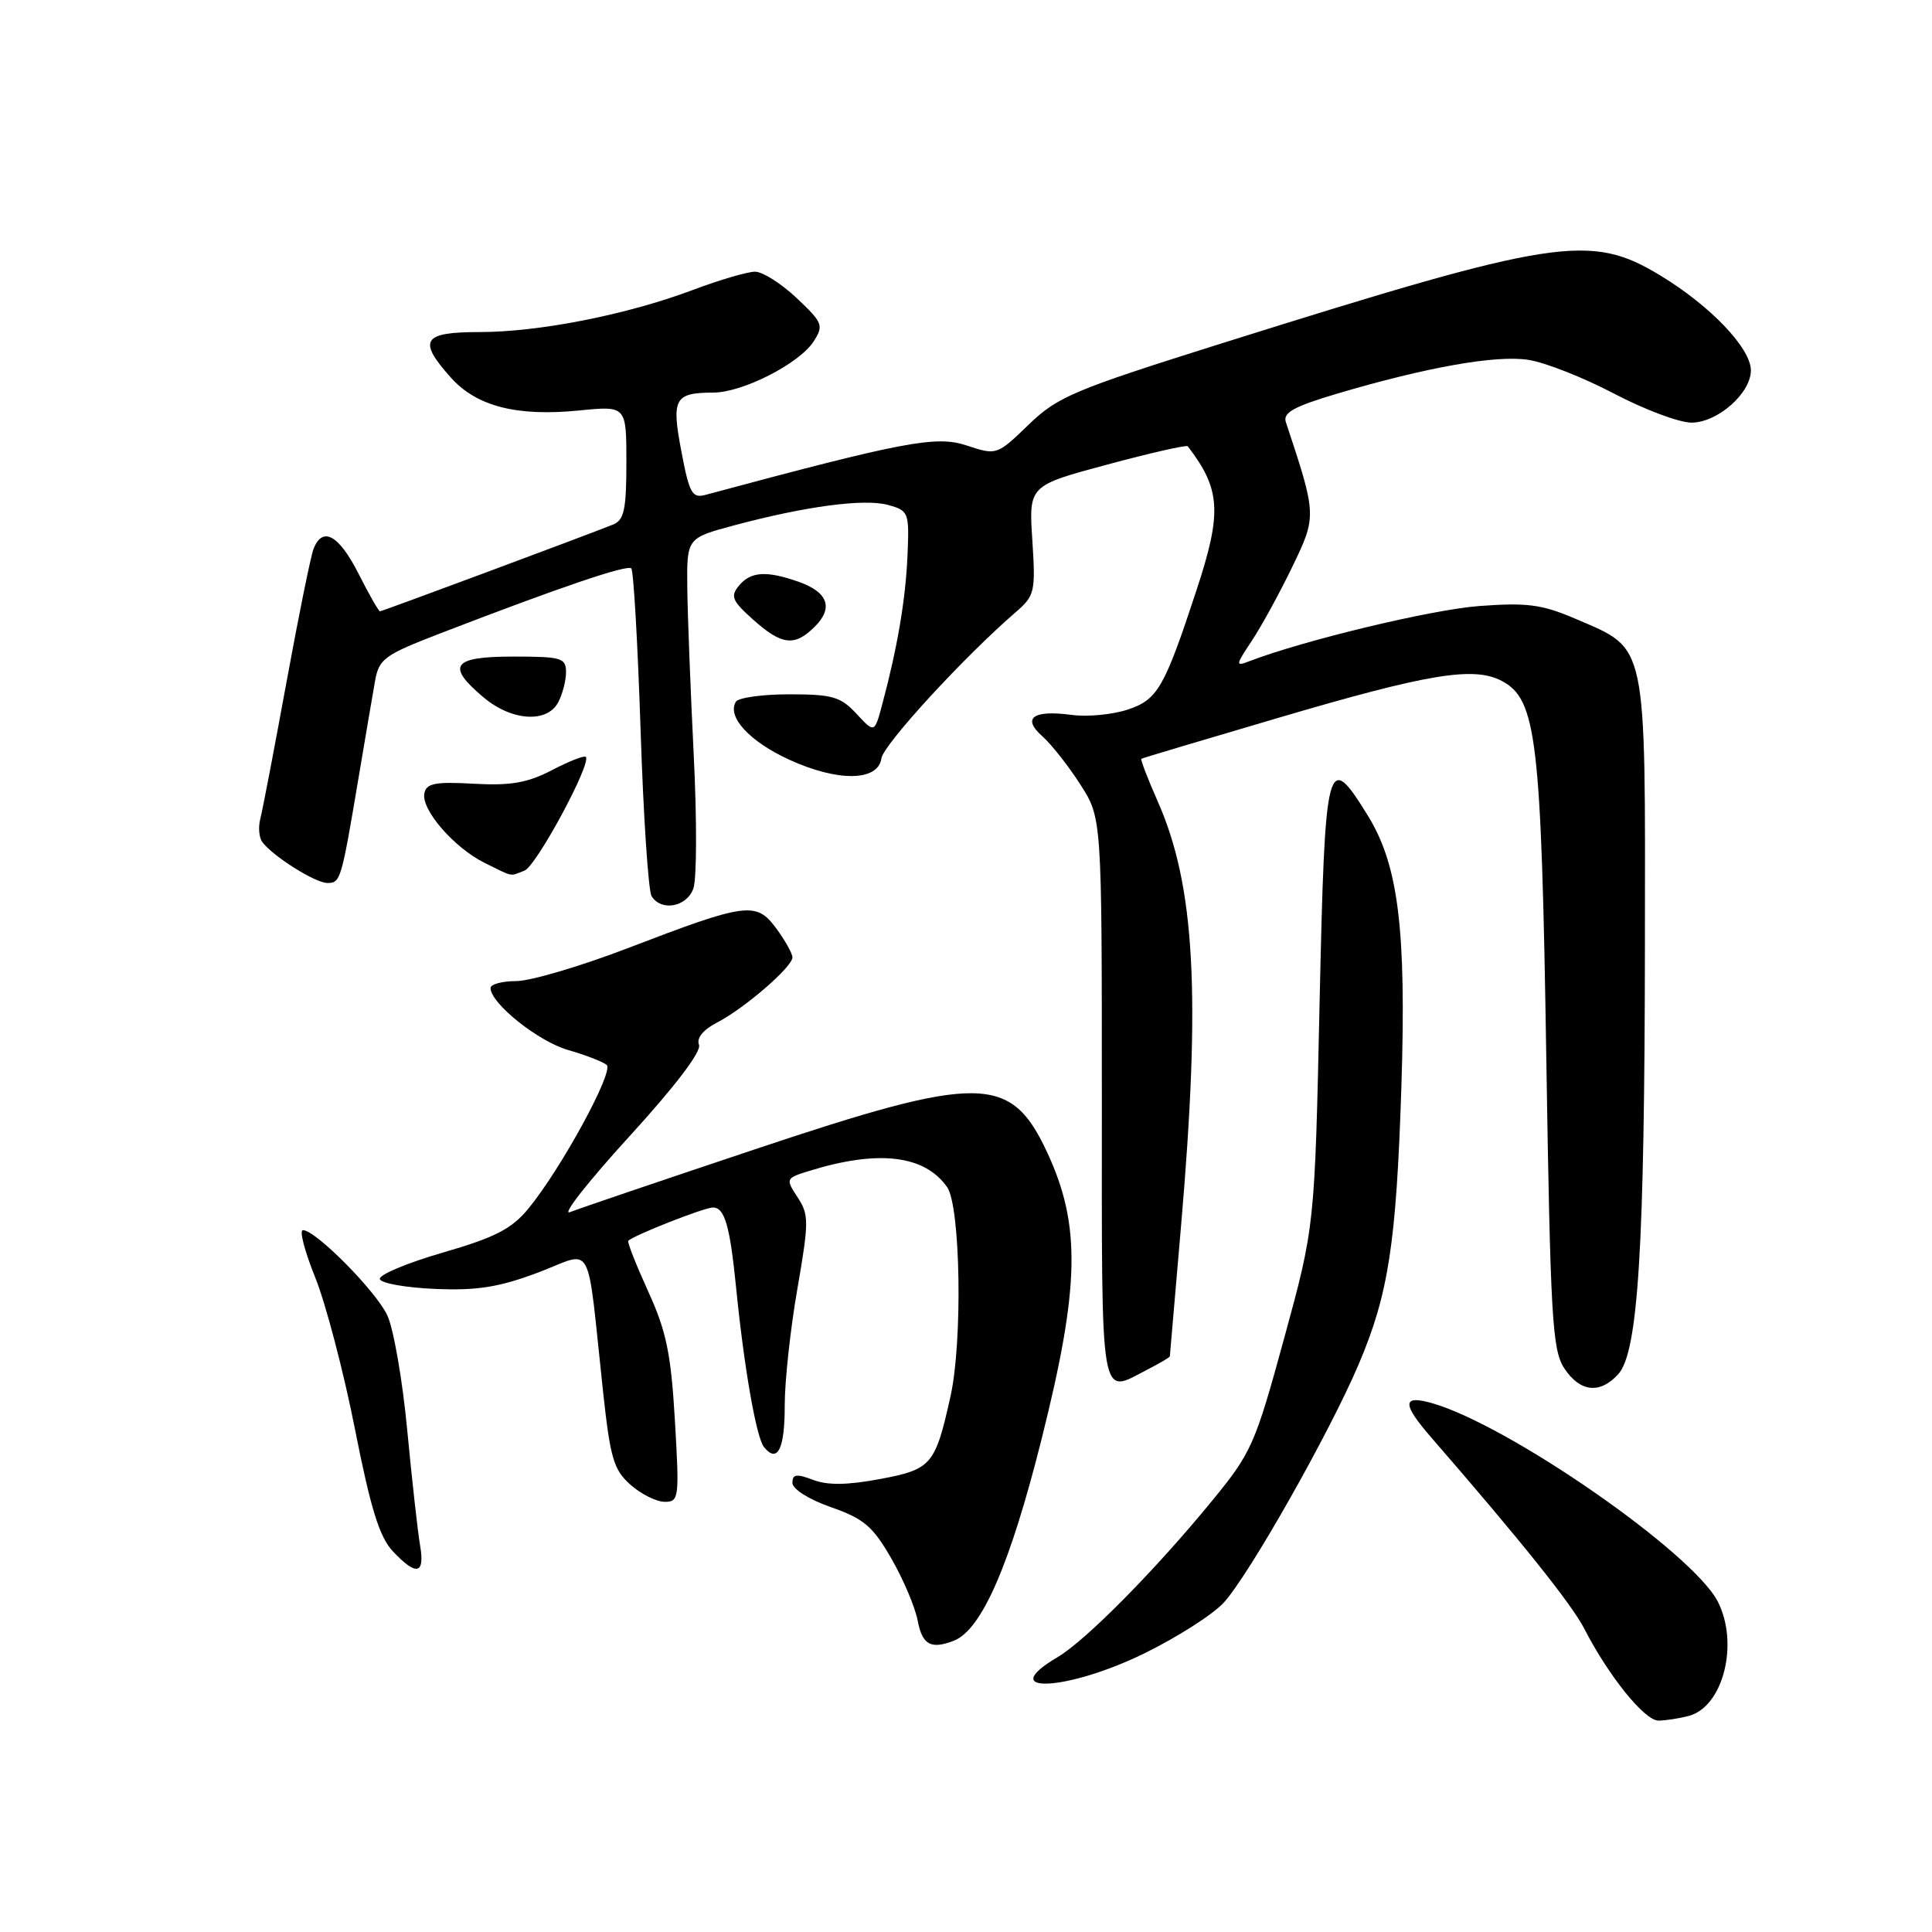 <?xml version="1.0" encoding="UTF-8" standalone="no"?>
<!DOCTYPE svg PUBLIC "-//W3C//DTD SVG 1.1//EN" "http://www.w3.org/Graphics/SVG/1.1/DTD/svg11.dtd" >
<svg xmlns="http://www.w3.org/2000/svg" xmlns:xlink="http://www.w3.org/1999/xlink" version="1.1" viewBox="0 0 256 256">
 <g >
 <path fill="currentColor"
d=" M 223.79 227.36 C 228.35 226.14 230.46 217.73 227.60 212.19 C 224.25 205.72 199.95 188.85 189.77 185.93 C 185.78 184.79 185.75 185.99 189.67 190.50 C 201.46 204.07 208.23 212.53 209.91 215.78 C 213.14 222.08 217.92 228.00 219.76 227.99 C 220.72 227.98 222.53 227.70 223.79 227.36 Z  M 151.55 219.12 C 155.92 216.99 160.69 213.95 162.14 212.37 C 165.48 208.74 176.14 189.92 180.03 180.78 C 183.98 171.49 185.02 164.77 185.69 144.00 C 186.36 123.19 185.30 114.64 181.25 108.08 C 175.83 99.31 175.57 100.31 174.85 133.00 C 174.21 162.50 174.21 162.50 170.16 177.32 C 166.31 191.40 165.84 192.48 160.64 198.82 C 153.15 207.98 143.87 217.38 140.12 219.59 C 131.77 224.52 141.28 224.13 151.55 219.12 Z  M 126.37 217.41 C 130.07 215.99 133.82 207.39 138.00 190.75 C 143.08 170.52 143.25 162.38 138.78 152.75 C 133.94 142.33 129.96 142.28 100.00 152.30 C 87.62 156.44 76.60 160.18 75.51 160.62 C 74.41 161.05 77.94 156.56 83.34 150.64 C 89.43 143.98 92.96 139.34 92.62 138.45 C 92.27 137.55 93.16 136.45 95.02 135.49 C 98.67 133.60 105.00 128.12 105.00 126.86 C 105.00 126.34 104.03 124.61 102.85 123.01 C 100.20 119.42 98.93 119.59 83.15 125.65 C 76.91 128.04 70.27 130.00 68.40 130.00 C 66.53 130.00 65.00 130.42 65.00 130.92 C 65.00 132.95 71.35 138.02 75.30 139.14 C 77.61 139.80 79.90 140.69 80.39 141.11 C 81.39 141.97 74.26 155.03 69.96 160.21 C 67.78 162.85 65.55 163.99 58.62 165.99 C 53.88 167.37 50.15 168.94 50.33 169.49 C 50.51 170.05 53.83 170.63 57.70 170.79 C 63.25 171.02 66.13 170.56 71.32 168.61 C 78.81 165.79 77.67 163.68 79.92 184.50 C 80.87 193.25 81.32 194.78 83.56 196.75 C 84.96 197.99 87.00 199.00 88.09 199.00 C 89.97 199.00 90.03 198.50 89.43 188.25 C 88.91 179.35 88.30 176.40 85.88 171.10 C 84.28 167.58 83.09 164.57 83.25 164.41 C 84.00 163.67 93.32 160.00 94.47 160.00 C 96.02 160.00 96.72 162.43 97.53 170.54 C 98.59 181.20 100.21 190.47 101.23 191.74 C 103.02 193.96 104.00 191.99 103.98 186.19 C 103.98 183.06 104.72 176.14 105.65 170.82 C 107.20 161.85 107.20 160.96 105.68 158.64 C 104.07 156.18 104.10 156.12 107.27 155.14 C 116.39 152.32 122.52 153.05 125.50 157.30 C 127.27 159.84 127.57 177.72 125.95 185.00 C 123.93 194.12 123.44 194.69 116.66 195.97 C 112.29 196.79 109.68 196.83 107.74 196.09 C 105.54 195.26 105.00 195.33 105.00 196.48 C 105.00 197.31 107.17 198.68 110.11 199.71 C 114.46 201.23 115.66 202.25 118.10 206.50 C 119.69 209.25 121.26 212.96 121.60 214.75 C 122.21 217.95 123.34 218.58 126.37 217.41 Z  M 55.66 204.75 C 55.35 202.96 54.59 196.10 53.96 189.50 C 53.34 182.90 52.15 176.06 51.32 174.29 C 49.80 171.05 41.82 163.00 40.14 163.00 C 39.64 163.00 40.37 165.81 41.76 169.25 C 43.15 172.69 45.52 181.71 47.02 189.30 C 49.11 199.89 50.28 203.67 52.05 205.55 C 55.18 208.88 56.33 208.63 55.66 204.75 Z  M 214.43 182.08 C 217.07 179.16 217.92 165.34 217.96 125.15 C 218.01 84.59 218.33 86.11 208.80 82.01 C 204.33 80.09 202.41 79.83 196.02 80.30 C 189.70 80.77 172.70 84.86 165.53 87.62 C 163.69 88.33 163.71 88.16 165.85 84.94 C 167.11 83.05 169.52 78.65 171.21 75.16 C 174.49 68.37 174.49 68.30 170.38 55.92 C 169.97 54.68 171.46 53.86 177.18 52.16 C 189.05 48.65 198.22 47.02 202.50 47.68 C 204.70 48.01 209.80 50.02 213.84 52.14 C 217.87 54.26 222.50 56.00 224.13 56.00 C 227.58 56.00 232.00 52.11 232.00 49.08 C 232.00 46.15 226.67 40.55 220.03 36.52 C 210.72 30.87 206.24 31.56 162.00 45.46 C 142.23 51.68 140.16 52.55 136.29 56.28 C 132.08 60.34 132.07 60.34 128.06 59.02 C 124.03 57.69 119.83 58.49 93.49 65.57 C 91.71 66.05 91.34 65.38 90.29 59.83 C 88.95 52.80 89.36 52.04 94.54 52.02 C 98.43 52.00 105.93 48.17 107.81 45.24 C 109.17 43.12 109.02 42.76 105.56 39.49 C 103.52 37.57 101.04 36.00 100.05 36.00 C 99.05 36.00 95.34 37.09 91.81 38.42 C 83.09 41.70 71.45 44.00 63.54 44.00 C 55.98 44.00 55.31 45.08 59.75 50.04 C 63.16 53.85 68.48 55.21 76.75 54.39 C 83.00 53.77 83.00 53.77 83.00 61.28 C 83.00 67.49 82.70 68.91 81.25 69.50 C 77.80 70.89 50.65 81.00 50.35 81.00 C 50.17 81.00 48.89 78.75 47.50 76.00 C 44.89 70.86 42.72 69.68 41.54 72.75 C 41.17 73.71 39.55 81.70 37.94 90.50 C 36.33 99.30 34.78 107.40 34.49 108.50 C 34.21 109.60 34.32 110.97 34.74 111.55 C 36.11 113.43 41.77 117.00 43.39 117.00 C 45.12 117.00 45.23 116.65 47.52 103.00 C 48.40 97.78 49.37 92.05 49.69 90.27 C 50.21 87.30 50.88 86.80 58.38 83.91 C 74.22 77.80 83.11 74.78 83.65 75.32 C 83.95 75.62 84.50 85.23 84.88 96.68 C 85.25 108.13 85.91 118.06 86.34 118.75 C 87.62 120.80 90.98 120.19 91.87 117.75 C 92.33 116.51 92.35 108.53 91.92 100.00 C 91.50 91.47 91.11 81.53 91.07 77.90 C 91.00 71.30 91.00 71.30 97.25 69.62 C 106.73 67.08 114.53 66.04 117.67 66.91 C 120.41 67.66 120.49 67.88 120.25 73.59 C 120.00 79.41 118.92 85.80 116.90 93.33 C 115.88 97.16 115.88 97.16 113.49 94.58 C 111.39 92.32 110.30 92.00 104.61 92.00 C 101.04 92.00 97.85 92.44 97.51 92.98 C 96.29 94.96 99.31 98.25 104.57 100.66 C 111.03 103.62 116.35 103.54 116.79 100.49 C 117.05 98.67 127.74 87.03 134.54 81.16 C 137.12 78.93 137.23 78.47 136.79 71.59 C 136.32 64.35 136.32 64.35 146.71 61.56 C 152.43 60.02 157.23 58.93 157.38 59.13 C 161.75 64.82 161.94 67.88 158.57 78.12 C 154.27 91.20 153.40 92.71 149.41 94.03 C 147.40 94.69 144.08 95.01 142.01 94.73 C 136.87 94.04 135.37 95.14 138.13 97.57 C 139.32 98.63 141.58 101.50 143.15 103.95 C 146.00 108.39 146.00 108.39 146.00 145.70 C 146.00 186.75 145.67 184.77 152.05 181.47 C 153.67 180.64 155.01 179.85 155.01 179.72 C 155.02 179.60 155.69 171.85 156.49 162.50 C 159.14 131.78 158.35 117.38 153.41 106.20 C 152.07 103.17 151.09 100.62 151.24 100.54 C 151.38 100.45 159.51 98.02 169.31 95.14 C 189.25 89.26 195.28 88.26 199.00 90.23 C 203.61 92.67 204.23 97.90 204.89 140.05 C 205.44 174.63 205.68 178.87 207.27 181.30 C 209.36 184.47 212.00 184.76 214.43 182.08 Z  M 69.50 115.36 C 71.07 114.76 78.43 101.10 77.62 100.29 C 77.41 100.08 75.39 100.87 73.13 102.05 C 69.90 103.73 67.68 104.12 62.79 103.85 C 57.67 103.56 56.49 103.79 56.23 105.12 C 55.79 107.29 60.18 112.34 64.22 114.34 C 68.12 116.26 67.48 116.14 69.50 115.36 Z  M 73.96 93.07 C 74.53 92.00 75.00 90.20 75.00 89.07 C 75.00 87.17 74.41 87.00 68.00 87.00 C 59.94 87.00 59.07 88.20 64.08 92.41 C 67.79 95.54 72.48 95.85 73.96 93.07 Z  M 107.98 83.02 C 110.47 80.53 109.70 78.44 105.77 77.07 C 101.52 75.59 99.47 75.73 97.91 77.61 C 96.75 79.01 97.01 79.62 99.80 82.11 C 103.61 85.51 105.30 85.70 107.98 83.02 Z "/>
</g>
</svg>